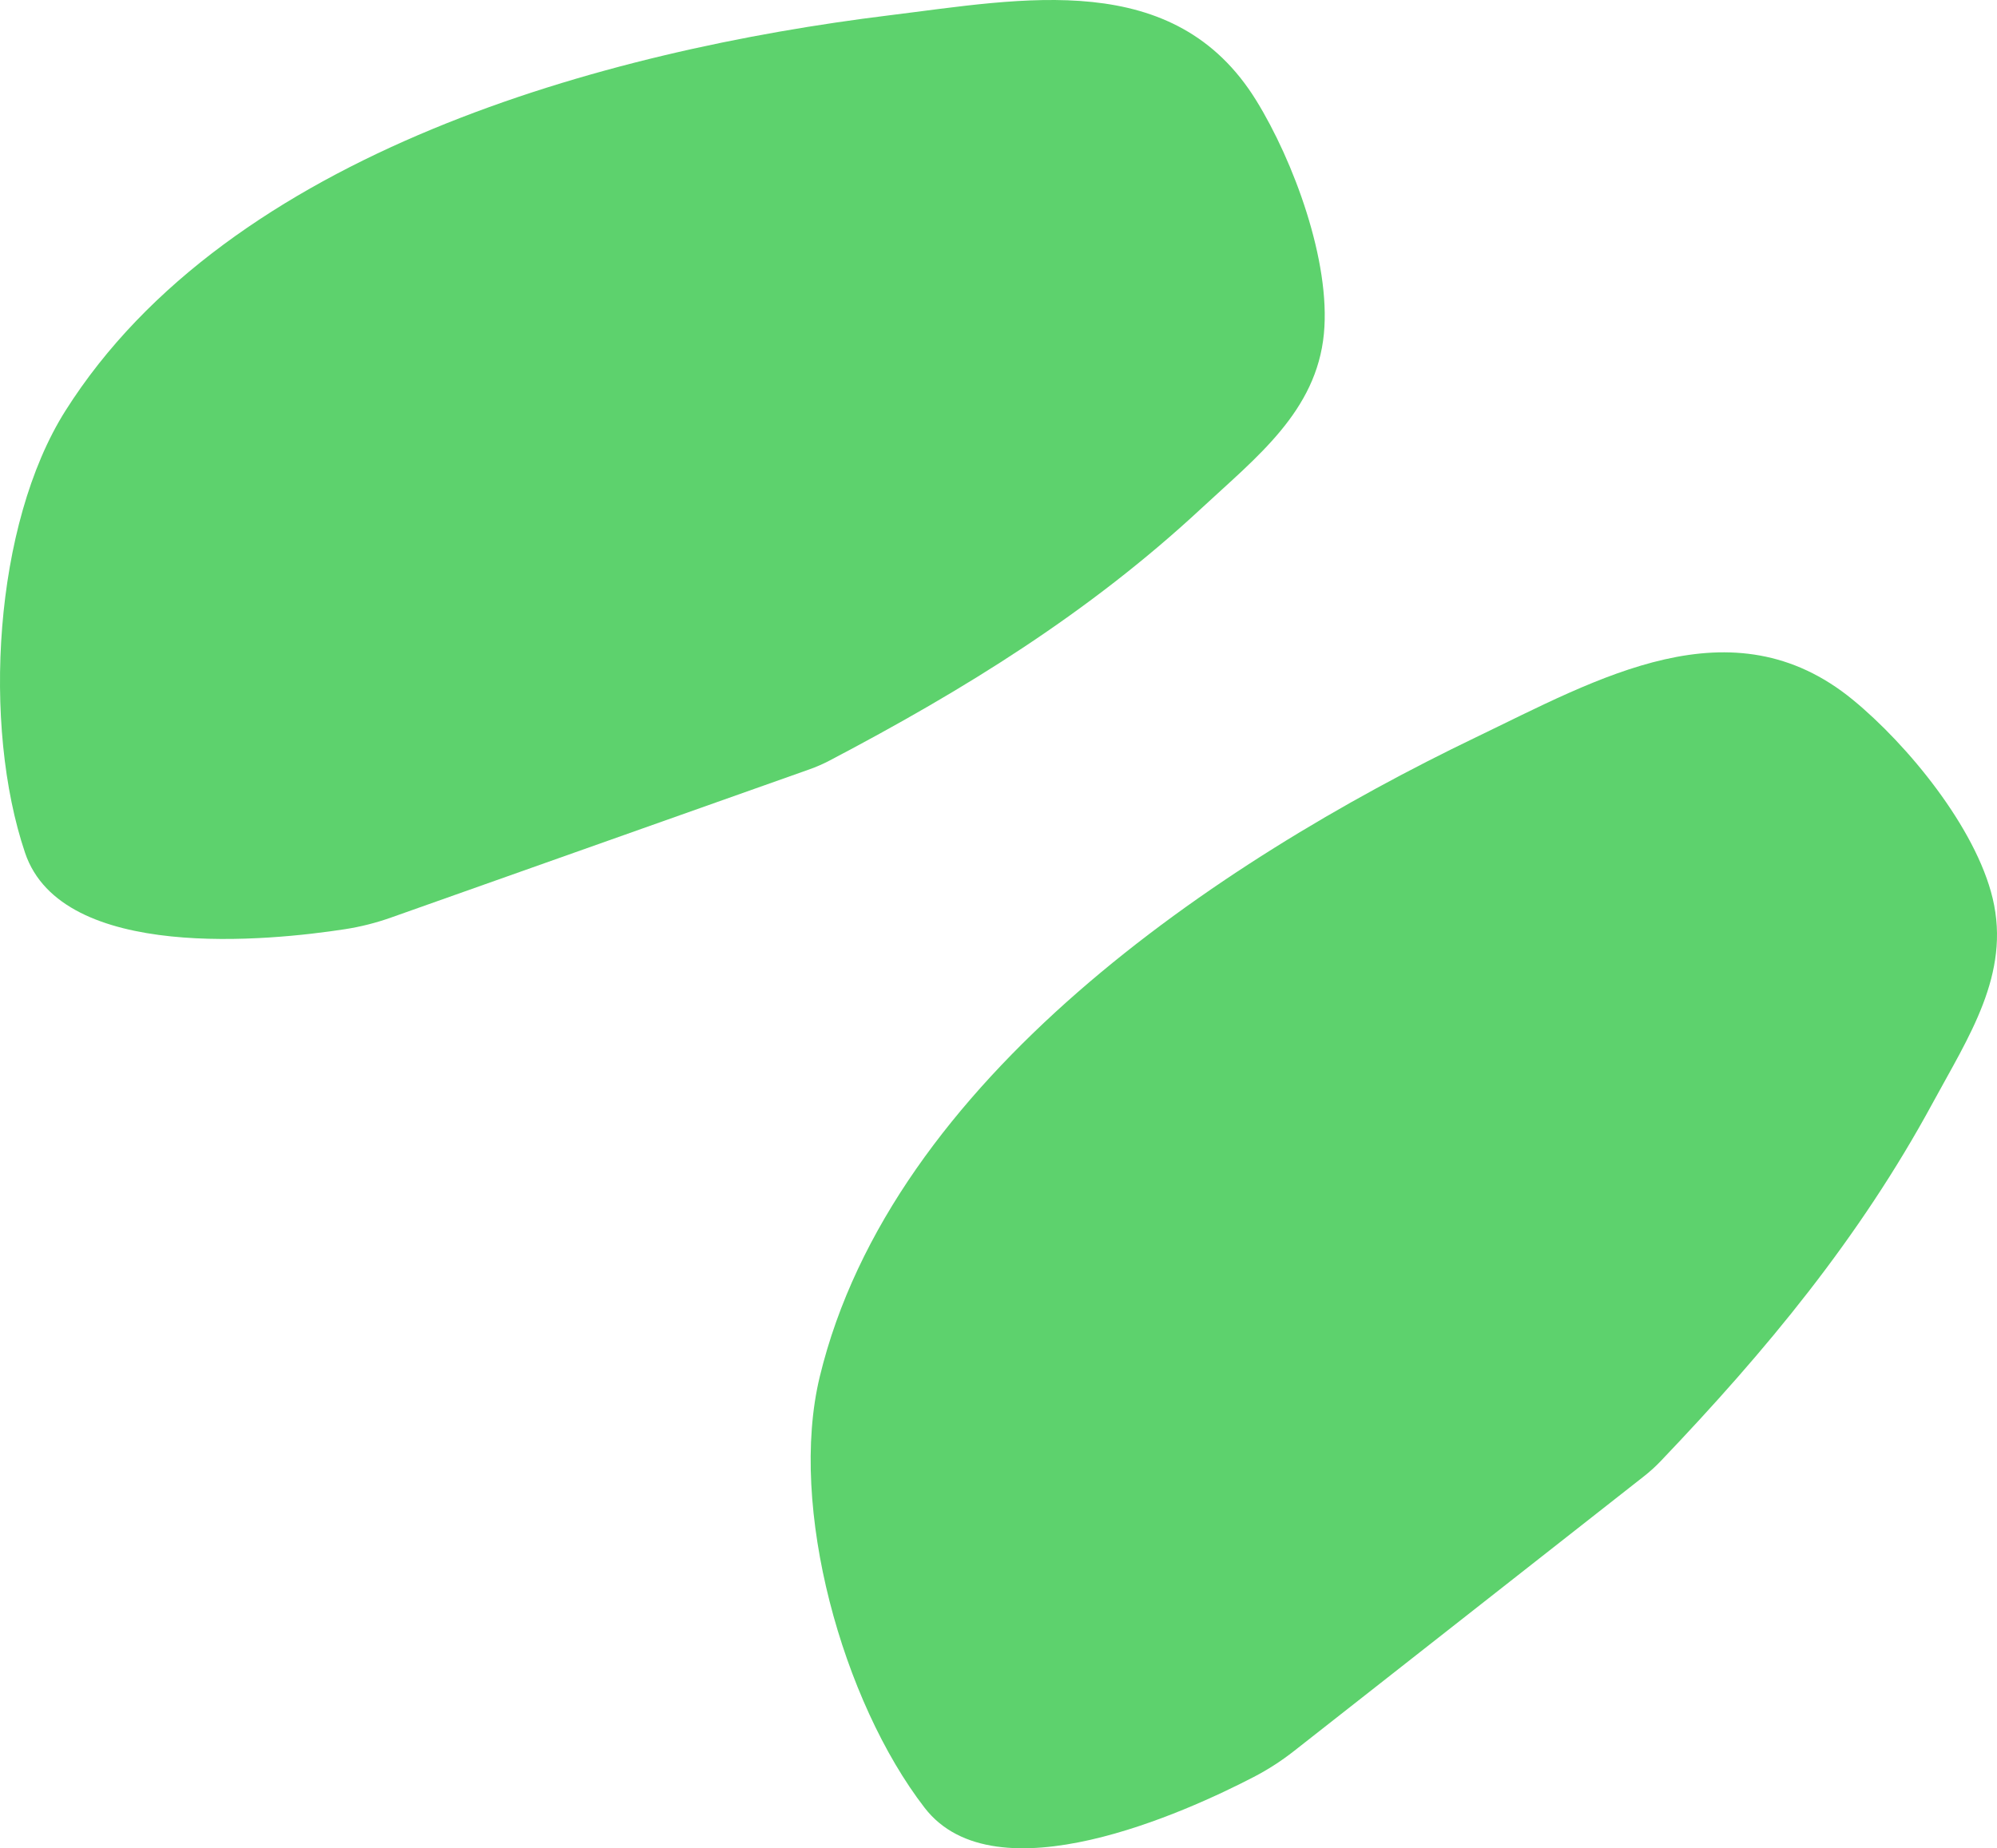 <?xml version="1.0" encoding="UTF-8"?>
<svg width="202px" height="187px" viewBox="0 0 202 187" version="1.1" xmlns="http://www.w3.org/2000/svg" xmlns:xlink="http://www.w3.org/1999/xlink">
    <!-- Generator: Sketch 51.2 (57519) - http://www.bohemiancoding.com/sketch -->
    <title>Group 6</title>
    <desc>Created with Sketch.</desc>
    <defs></defs>
    <g id="Shapes-colours" stroke="none" stroke-width="1" fill="none" fill-rule="evenodd">
        <g id="Group-6" fill="#5DD26D">
            <path d="M39.547,92.836 C38.029,93.374 36.467,93.769 34.875,94.014 C27.382,95.169 6.283,97.37 2.537,86.289 C-1.808,73.436 -0.65,53.063 6.615,41.564 C23.153,15.389 61.265,5.076 89.949,1.55 C103.497,-0.115 118.79,-3.248 127.072,10.166 C130.831,16.255 134.619,26.437 133.915,33.766 C133.162,41.608 127.113,46.24 121.523,51.434 C110.129,62.02 97.572,69.774 83.933,76.939 C83.261,77.292 82.562,77.597 81.846,77.85 L39.547,92.836 Z" id="Fill-1-Copy-8"></path>
            <path d="M130.878,177.17 C129.607,178.167 128.249,179.044 126.813,179.788 C120.055,183.295 100.685,192.176 93.529,182.905 C85.229,172.15 79.729,152.511 82.918,139.296 C90.18,109.215 123.116,87.181 149.277,74.603 C161.633,68.662 175.174,60.772 187.403,70.788 C192.954,75.335 199.858,83.743 201.564,90.901 C203.388,98.558 199.131,104.888 195.492,111.601 C188.077,125.284 178.637,136.663 167.977,147.833 C167.452,148.384 166.884,148.897 166.285,149.368 L130.878,177.17 Z" id="Fill-4-Copy-3"></path>
        </g>
    </g>
</svg>

